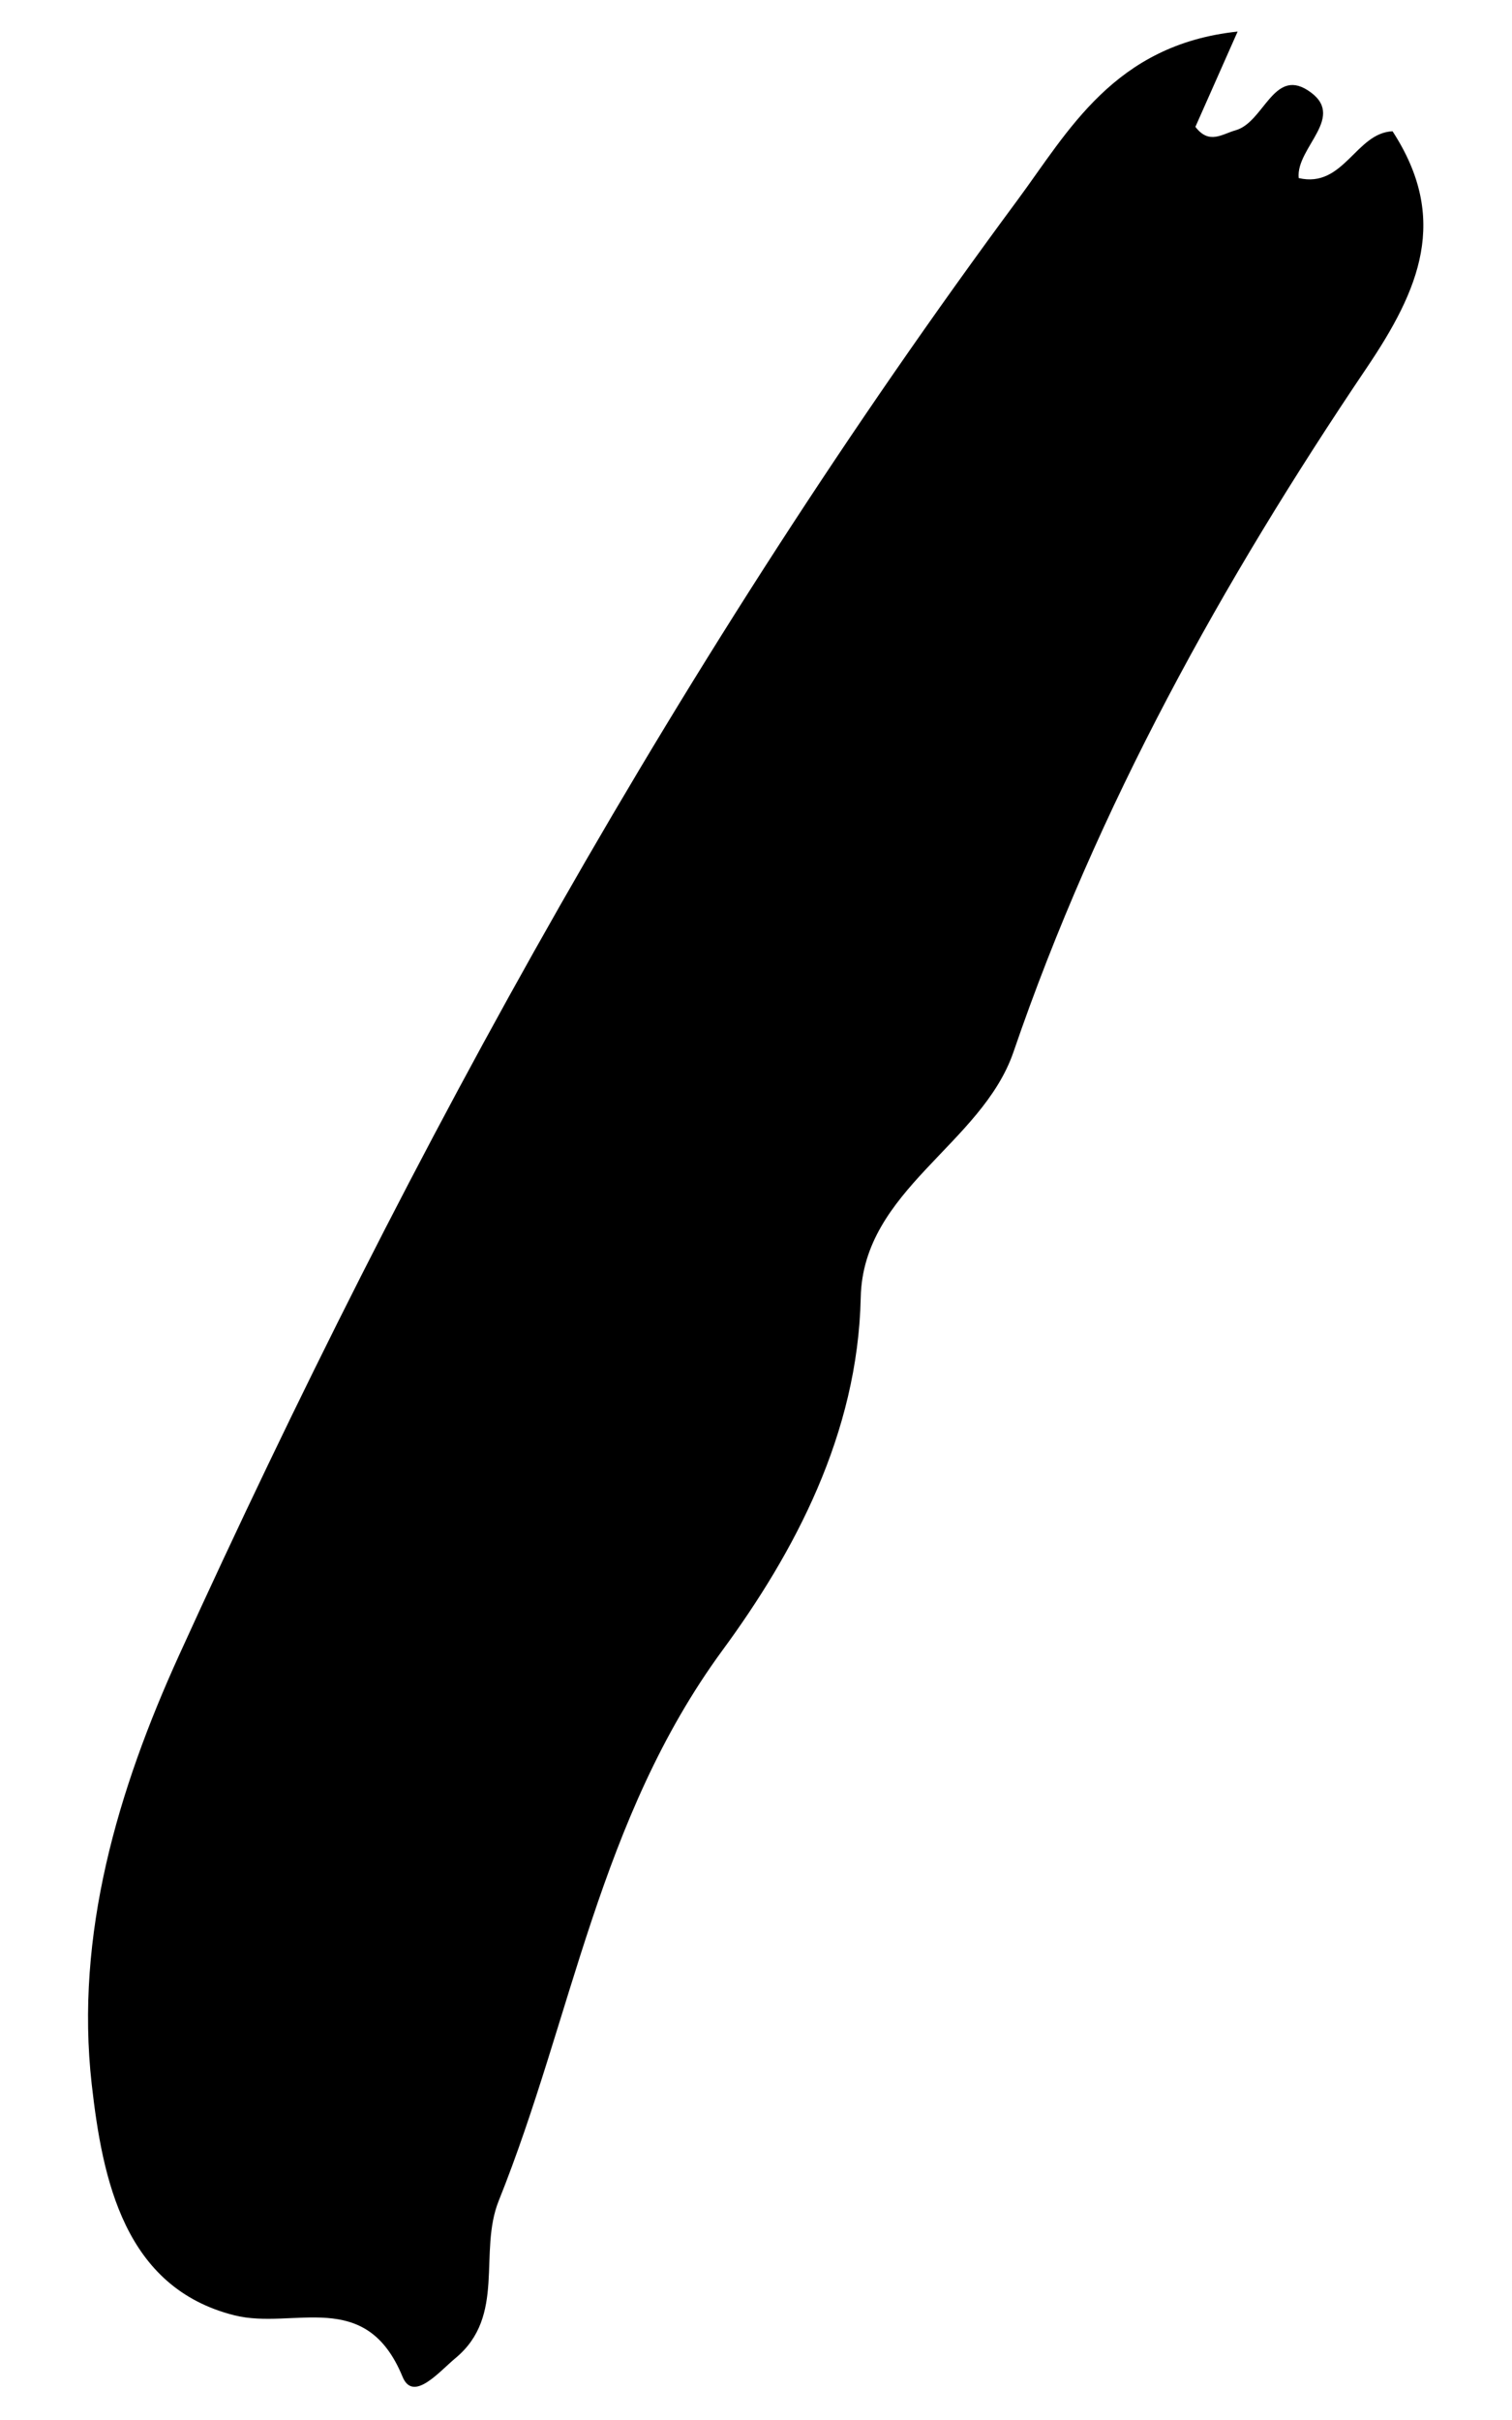 <svg width="15" height="24" viewBox="0 0 15 24" fill="none" xmlns="http://www.w3.org/2000/svg">
<path fill-rule="evenodd" clip-rule="evenodd" d="M12.278 0.313C12.093 0.731 11.974 0.999 11.859 1.258C11.996 1.437 12.122 1.33 12.258 1.292C12.537 1.213 12.632 0.68 12.97 0.893C13.378 1.151 12.853 1.46 12.884 1.766C13.331 1.87 13.45 1.317 13.815 1.302C14.38 2.171 14.083 2.871 13.557 3.65C12.128 5.768 10.889 7.995 10.055 10.431C9.74 11.351 8.561 11.8 8.539 12.868C8.51 14.223 7.878 15.399 7.167 16.367C5.94 18.04 5.678 20.007 4.948 21.825C4.742 22.337 5.024 22.967 4.519 23.386C4.356 23.521 4.099 23.83 3.993 23.57C3.627 22.681 2.915 23.109 2.326 22.962C1.232 22.688 1.017 21.615 0.91 20.672C0.742 19.185 1.171 17.747 1.774 16.421C4.084 11.346 6.77 6.477 10.093 1.986C10.599 1.302 11.053 0.443 12.278 0.313Z" fill="black"/>
</svg>
